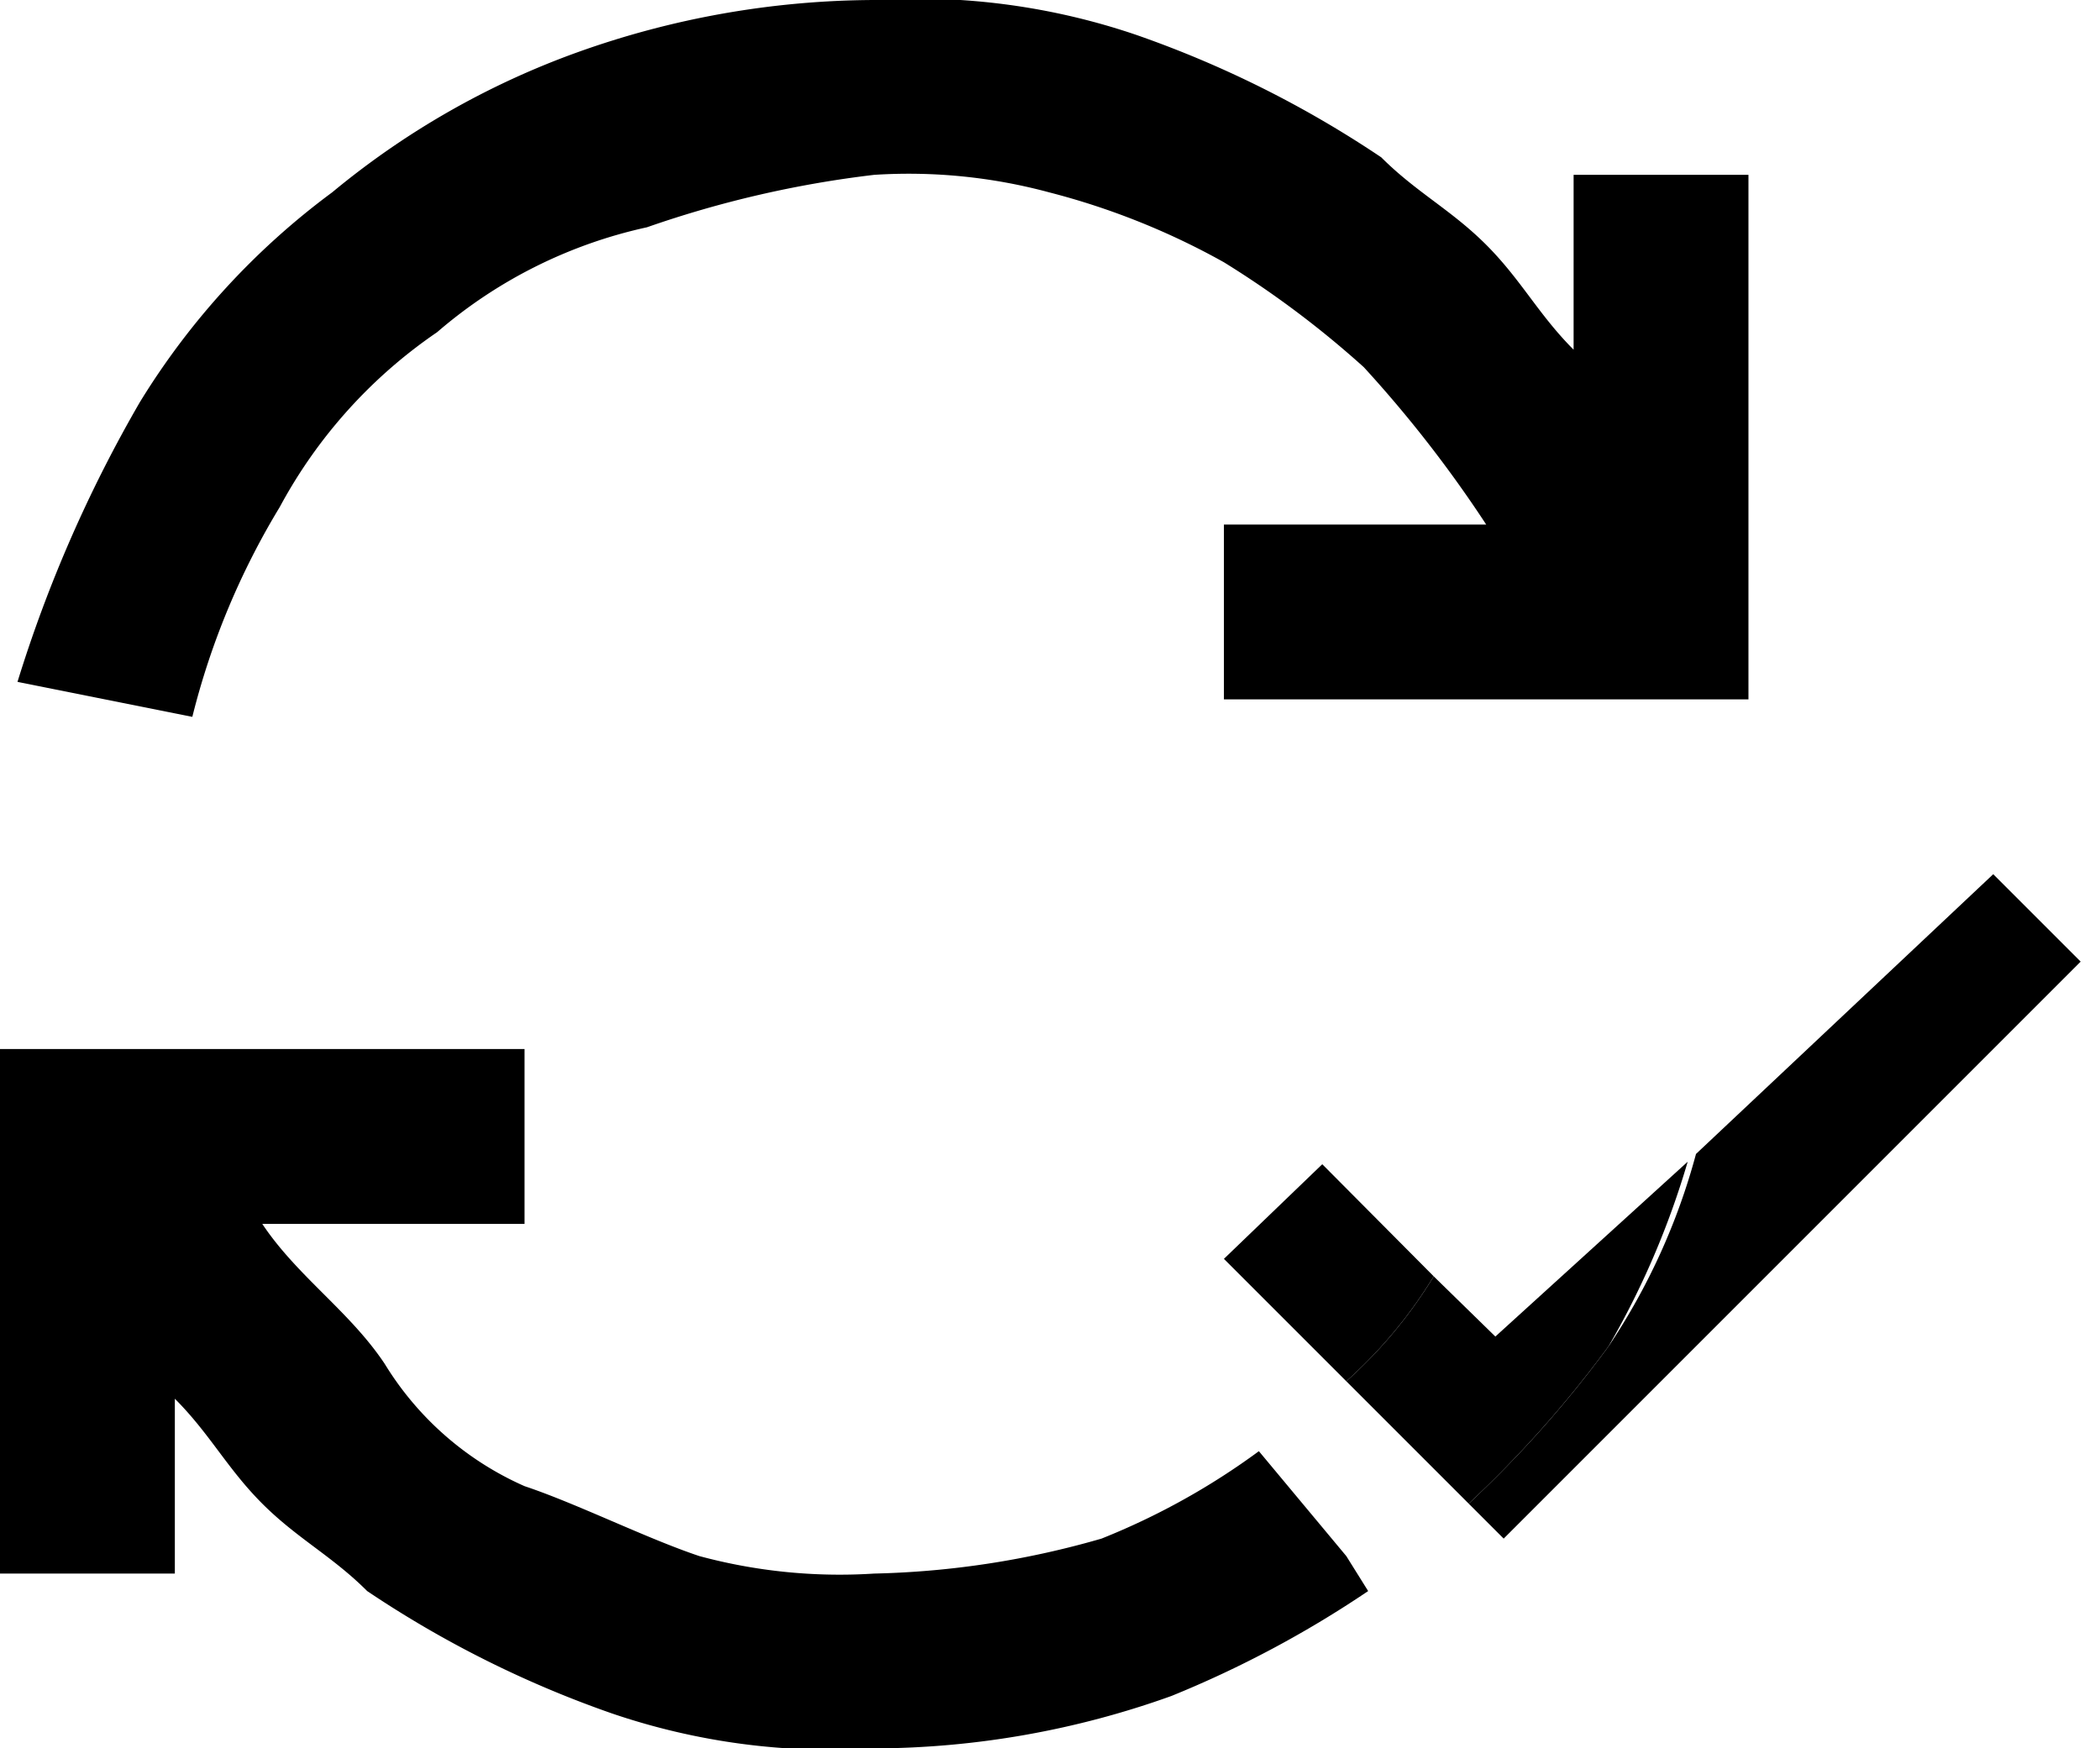<!-- Copyright (c) Microsoft. All rights reserved. -->

<svg xmlns="http://www.w3.org/2000/svg" viewBox="-23353 -7710 19.217 16">
  <g id="Group_594" data-name="Group 594" transform="translate(-23353 -7710)">
    <path id="Path_966" data-name="Path 966" class="cls-1" d="M8.92,7.66,7.9,6.634,7,7.5,8.12,8.62A4.242,4.242,0,0,0,8.92,7.66Z" transform="translate(4.2 4.02)"/>
    <path id="Path_967" data-name="Path 967" class="cls-1" d="M14,5.8l-.552-.552L13.2,5,10.48,7.56a5.915,5.915,0,0,1-.8,1.76A10.352,10.352,0,0,1,8.4,10.76l.32.32Z" transform="translate(5.04 3)"/>
    <path id="Path_968" data-name="Path 968" class="cls-2" d="M2.5,4.64a4.538,4.538,0,0,1,1.44-1.6,4.36,4.36,0,0,1,1.92-.96A9.771,9.771,0,0,1,7.94,1.6a4.933,4.933,0,0,1,1.6.16,6.687,6.687,0,0,1,1.6.64,8.875,8.875,0,0,1,1.28.96A11.281,11.281,0,0,1,13.54,4.8h-2.4V6.4h4.8V1.6h-1.6V3.2h0c-.32-.32-.48-.64-.8-.96s-.64-.48-.96-.8A9.775,9.775,0,0,0,10.34.32,6.219,6.219,0,0,0,7.94,0,8.127,8.127,0,0,0,5.22.48,7.484,7.484,0,0,0,2.98,1.76,6.821,6.821,0,0,0,1.22,3.68,12.385,12.385,0,0,0,.1,6.24l1.6.32A6.925,6.925,0,0,1,2.5,4.64Z" transform="translate(0.06)"/>
    <path id="Path_969" data-name="Path 969" class="cls-1" d="M10.1,8.3a7.679,7.679,0,0,0,.724-1.689l-1.76,1.6L8.5,7.66a4.242,4.242,0,0,1-.8.96L8.82,9.74A10.352,10.352,0,0,0,10.1,8.3Z" transform="translate(4.62 4.02)"/>
    <g id="Group_575" data-name="Group 575" transform="translate(0 9.6)">
      <g id="Group_574" data-name="Group 574">
        <path id="Path_970" data-name="Path 970" class="cls-2" d="M10.08,10.48A8.107,8.107,0,0,1,8,10.8a4.932,4.932,0,0,1-1.6-.16c-.48-.16-1.12-.48-1.6-.64A2.846,2.846,0,0,1,3.52,8.88c-.32-.48-.8-.8-1.12-1.28H4.8V6H0v4.8H1.6V9.2h0c.32.32.48.64.8.96s.64.48.96.8A9.775,9.775,0,0,0,5.6,12.08,6.219,6.219,0,0,0,8,12.4a8.127,8.127,0,0,0,2.72-.48,9.813,9.813,0,0,0,1.8-.96l-.2-.32-.8-.96A6.485,6.485,0,0,1,10.08,10.48Z" transform="translate(0 -6)"/>
      </g>
    </g>
  </g>
</svg>
